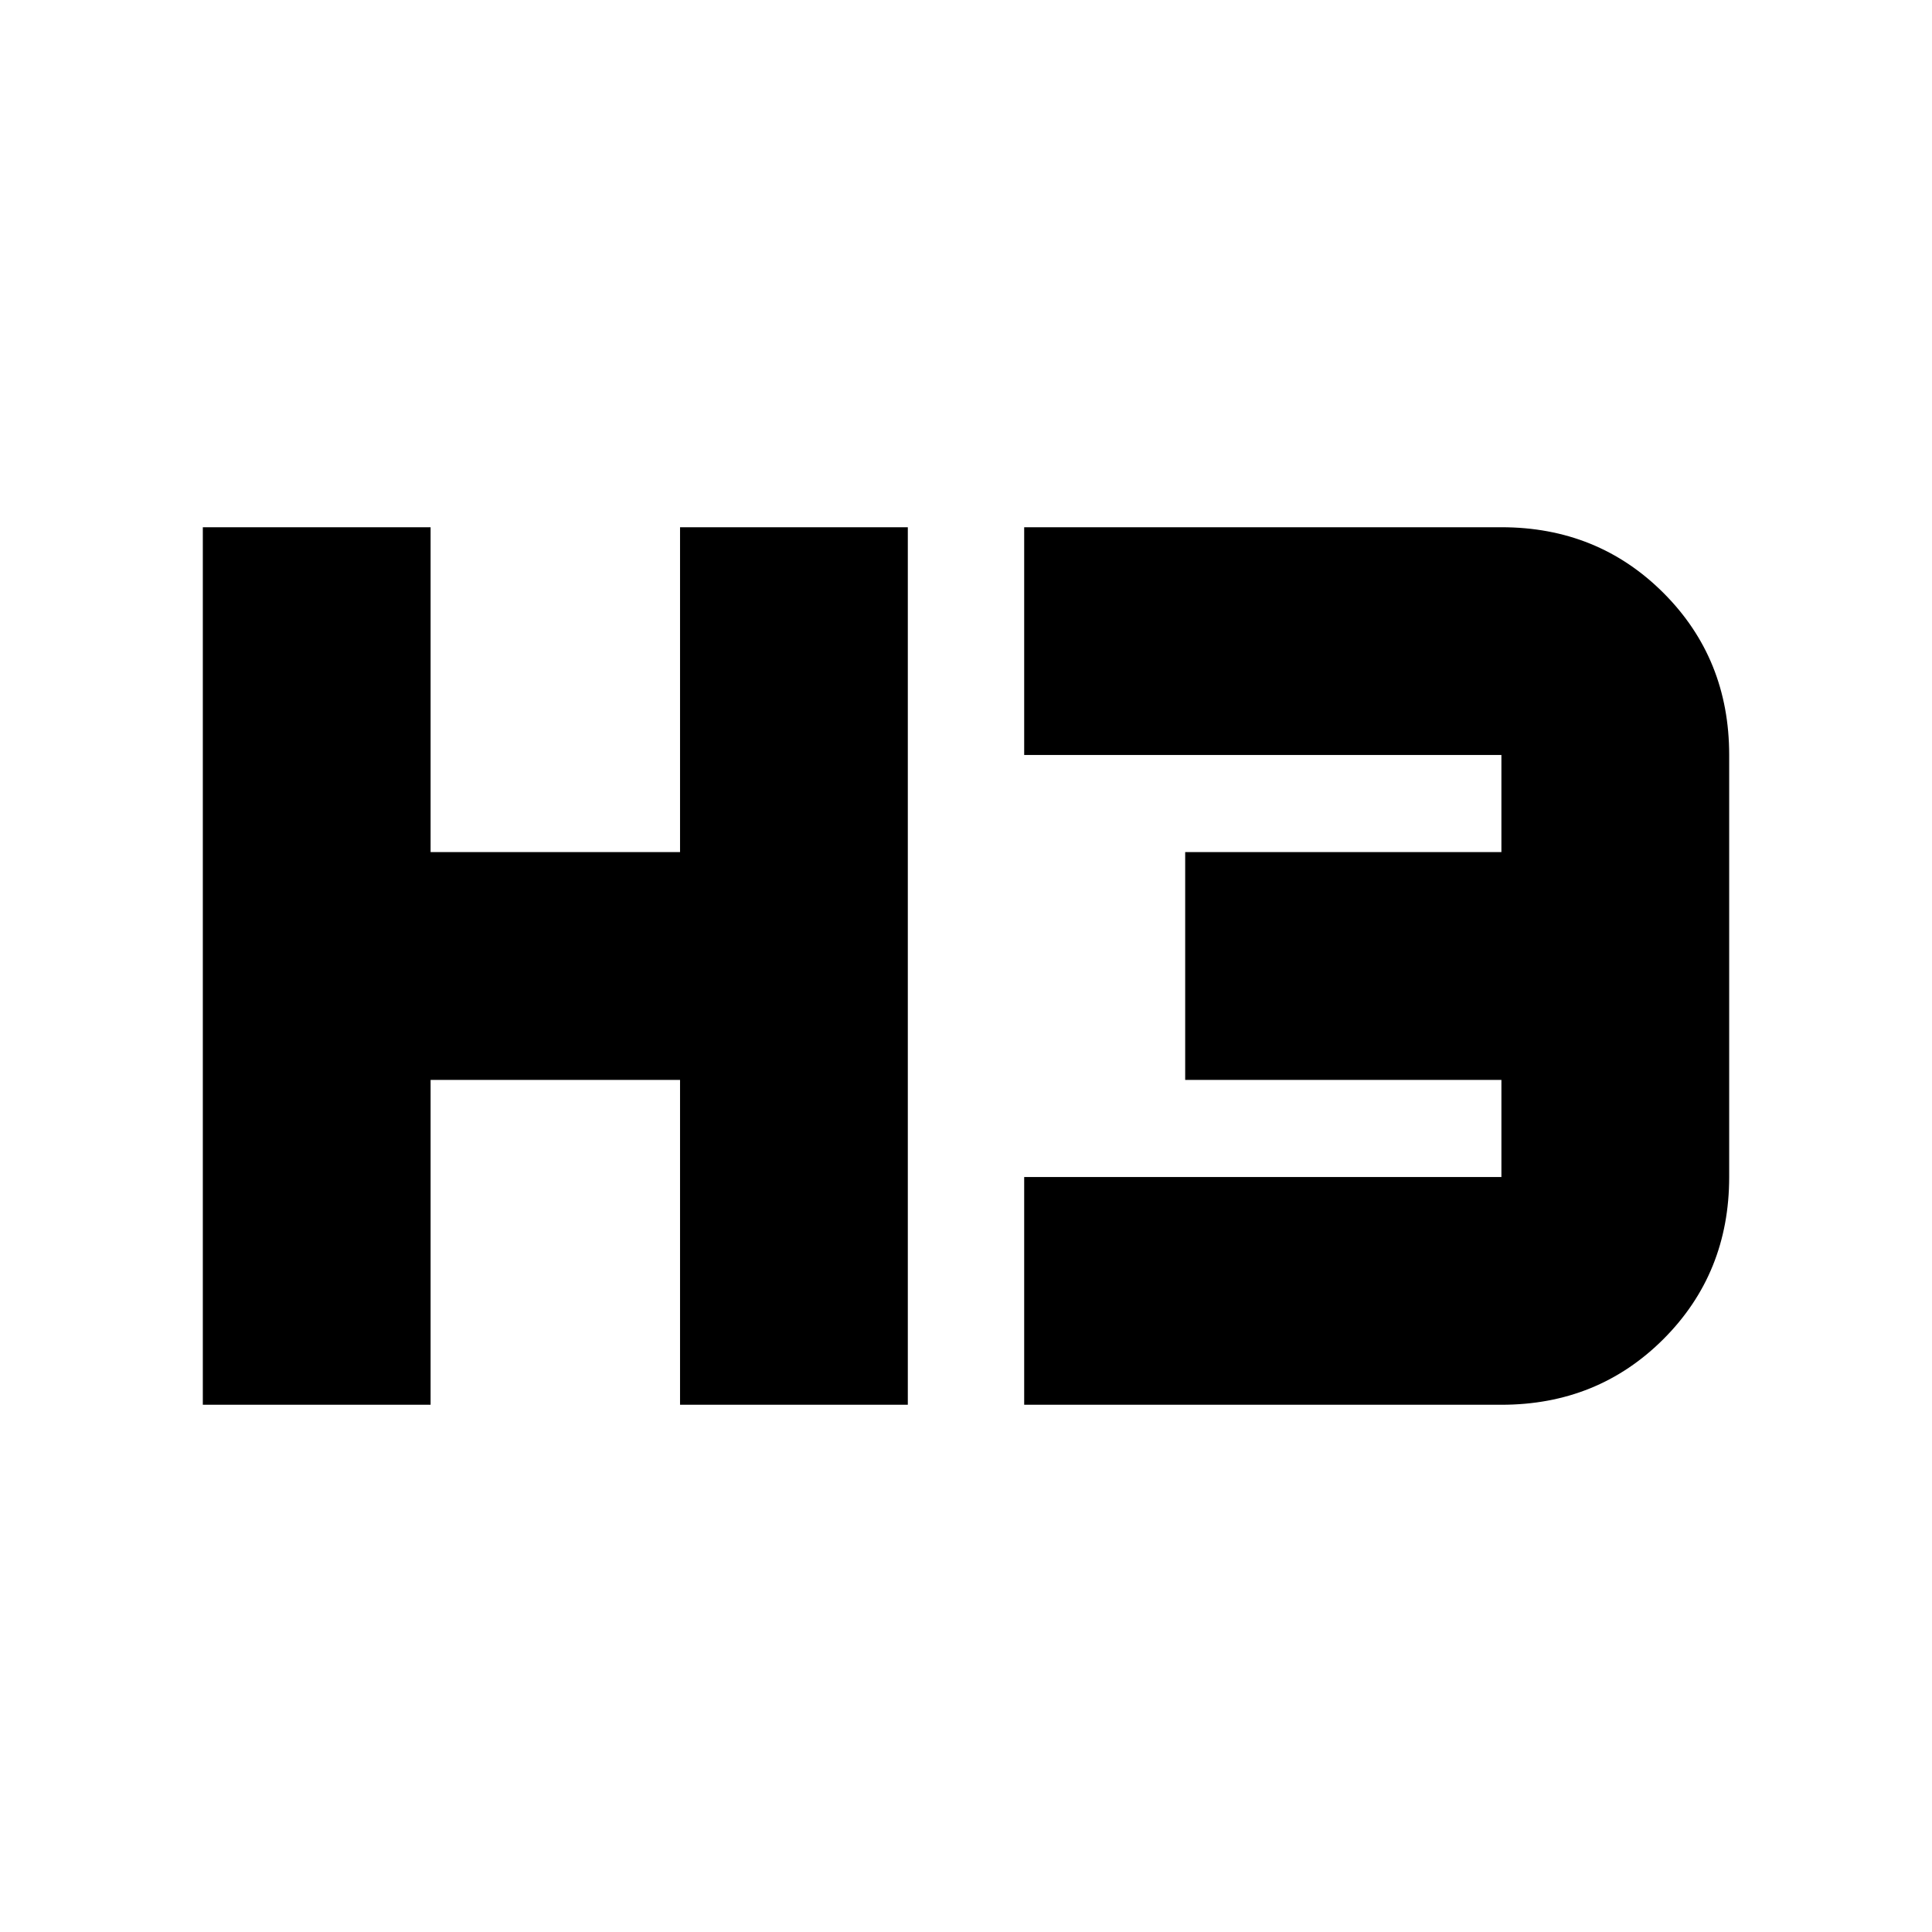 <svg xmlns="http://www.w3.org/2000/svg" height="24" viewBox="0 -960 960 960" width="24"><path d="M100.78-261.98v-436.04h113.18v161.43h123.95v-161.43h113.18v436.04H337.91v-161.43H213.96v161.43H100.78Zm408.13 0v-113.17h237.13v-48.26H588.91v-113.18h157.13v-48.26H508.91v-113.17h237.13q47.87 0 80.53 32.65 32.65 32.65 32.65 80.52v209.7q0 47.87-32.65 80.52-32.66 32.65-80.53 32.65H508.91Z"/></svg>